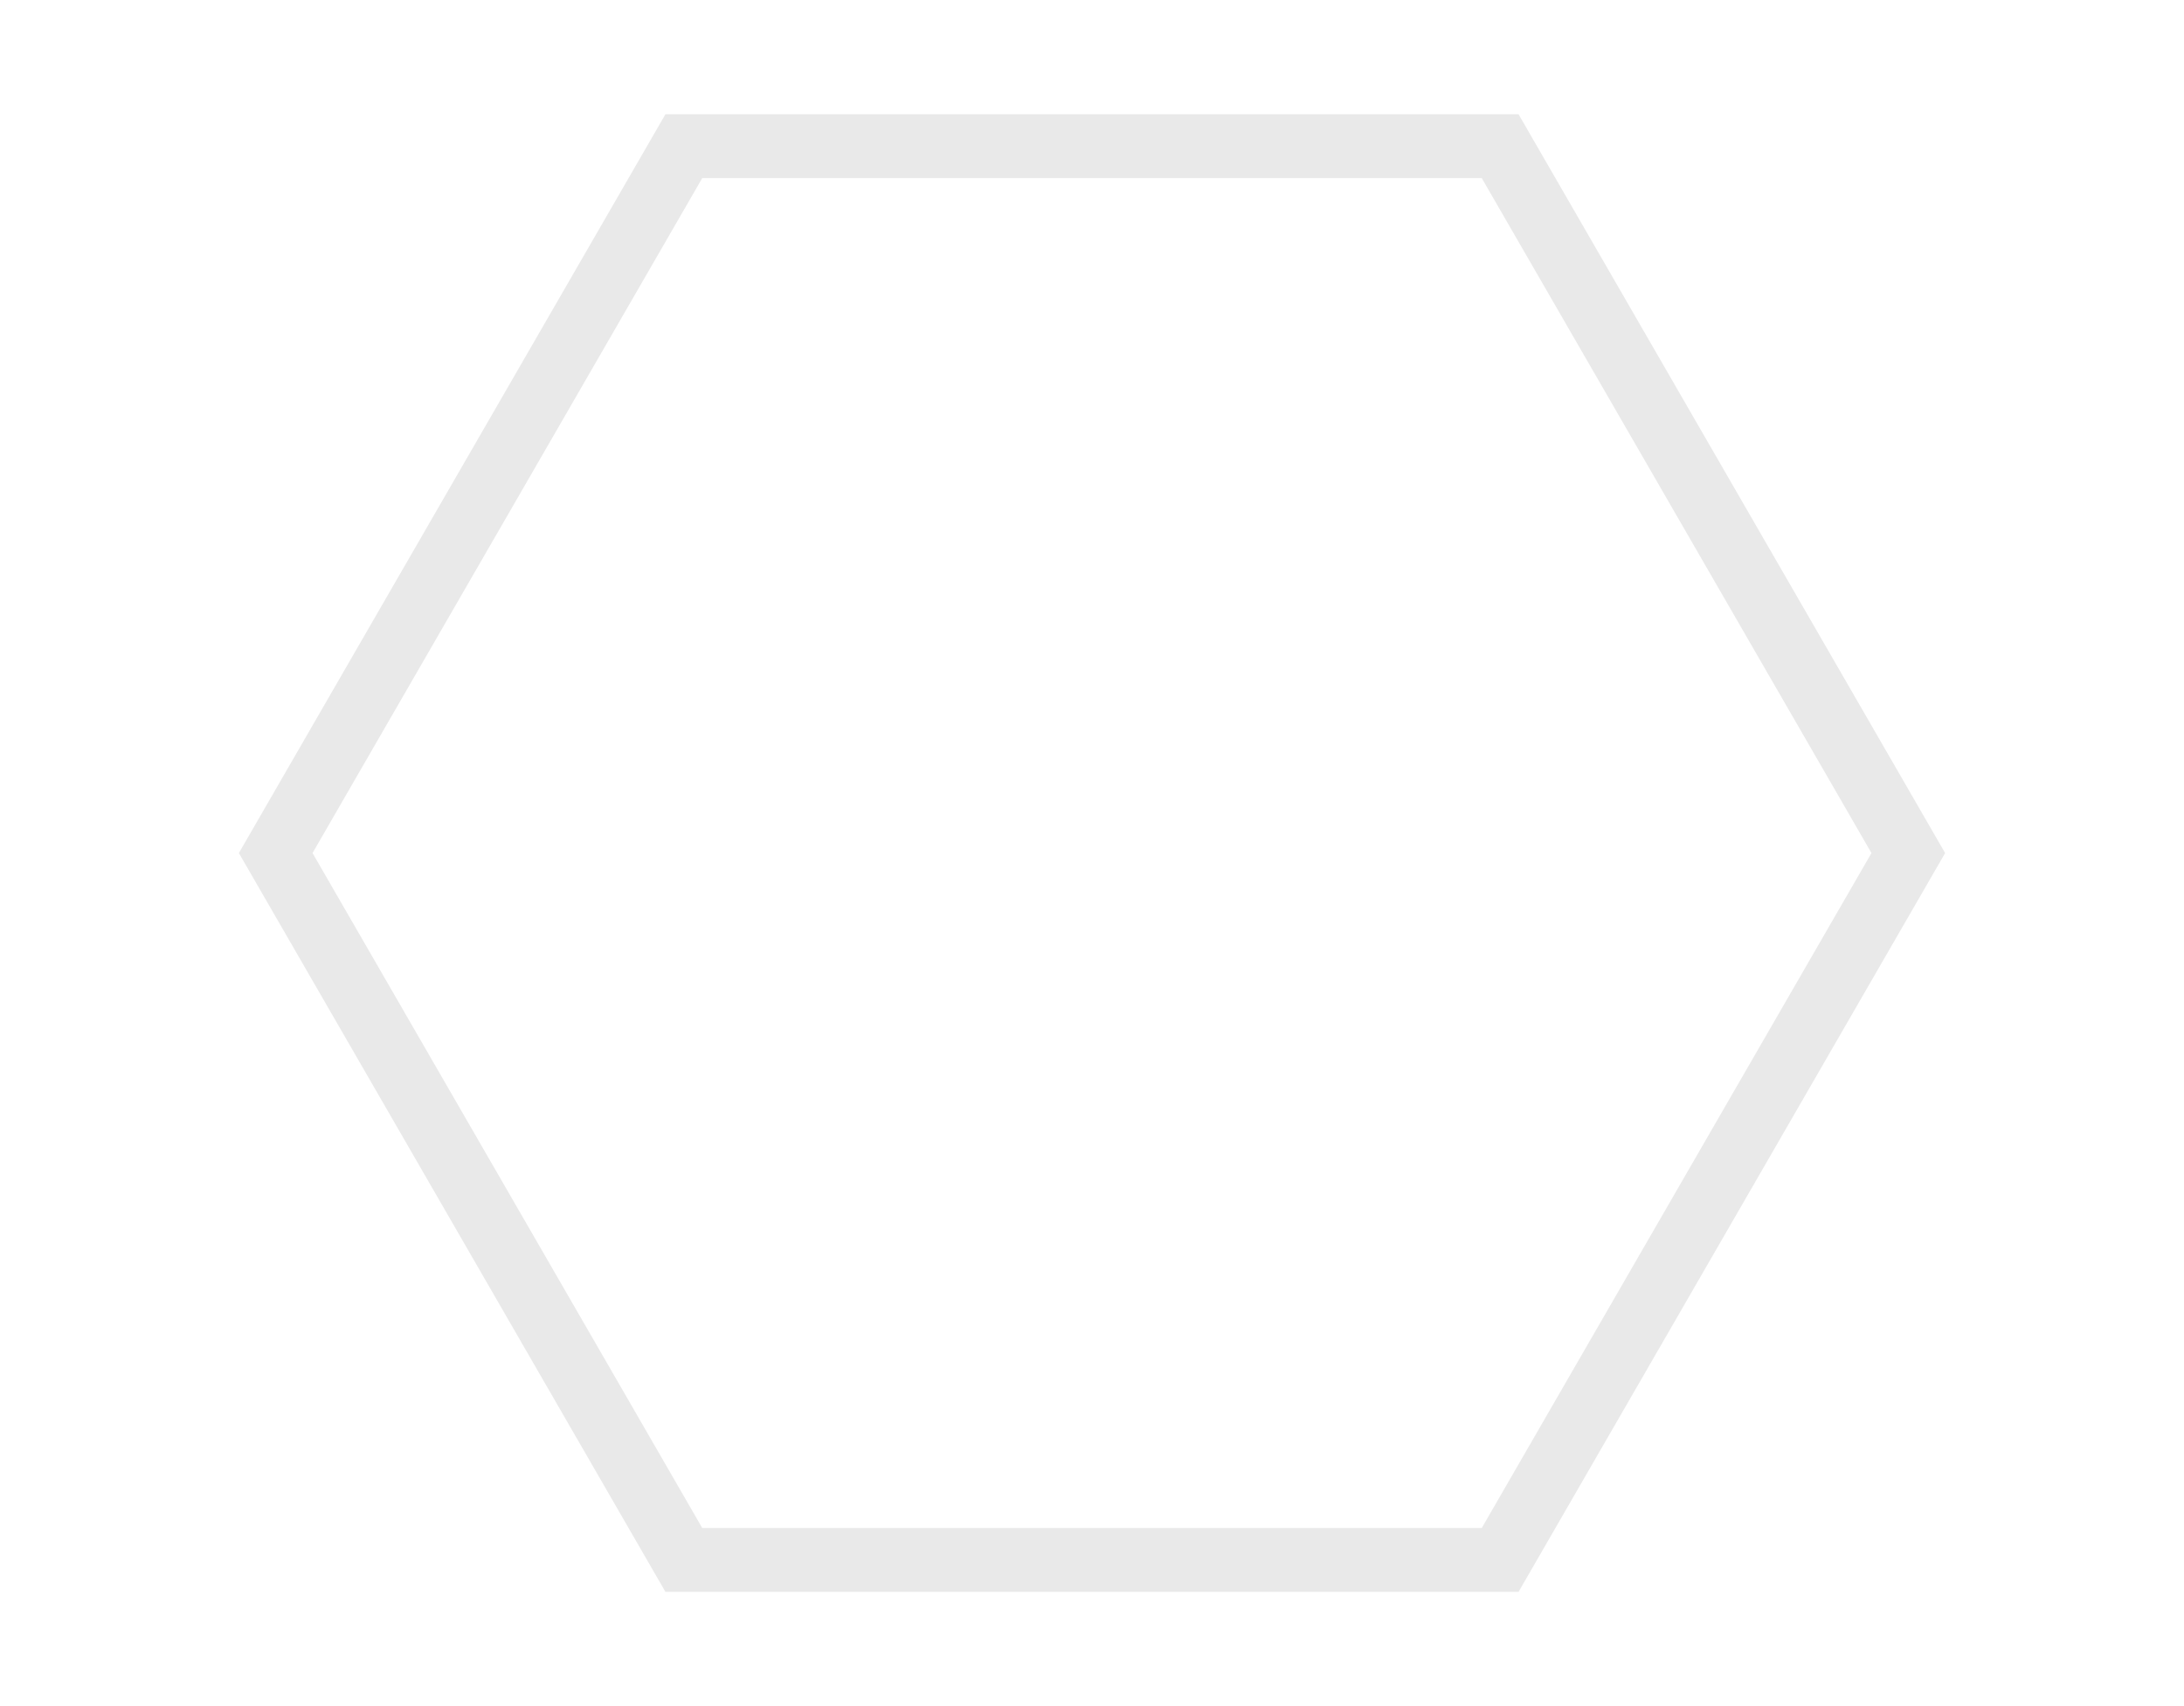<?xml version="1.0"?>
<svg xmlns="http://www.w3.org/2000/svg" xmlns:xlink="http://www.w3.org/1999/xlink" version="1.1" id="Capa_1" x="0px" y="0px" width="512px" height="400px" viewBox="0 0 485.688 485.688" style="enable-background:new 0 0 485.688 485.688;" xml:space="preserve"><g><g>
	<g>
		<path d="M364.269,453.155H121.416L0,242.844L121.416,32.533h242.853l121.419,210.312L364.269,453.155z M131.905,434.997h221.878    l110.939-192.152L353.783,50.691H131.905L20.966,242.844L131.905,434.997z" data-original="#000000" class="active-path" data-old_color="#EFEDED" fill="#E9E9E9"/>
	</g>
</g></g> </svg>
